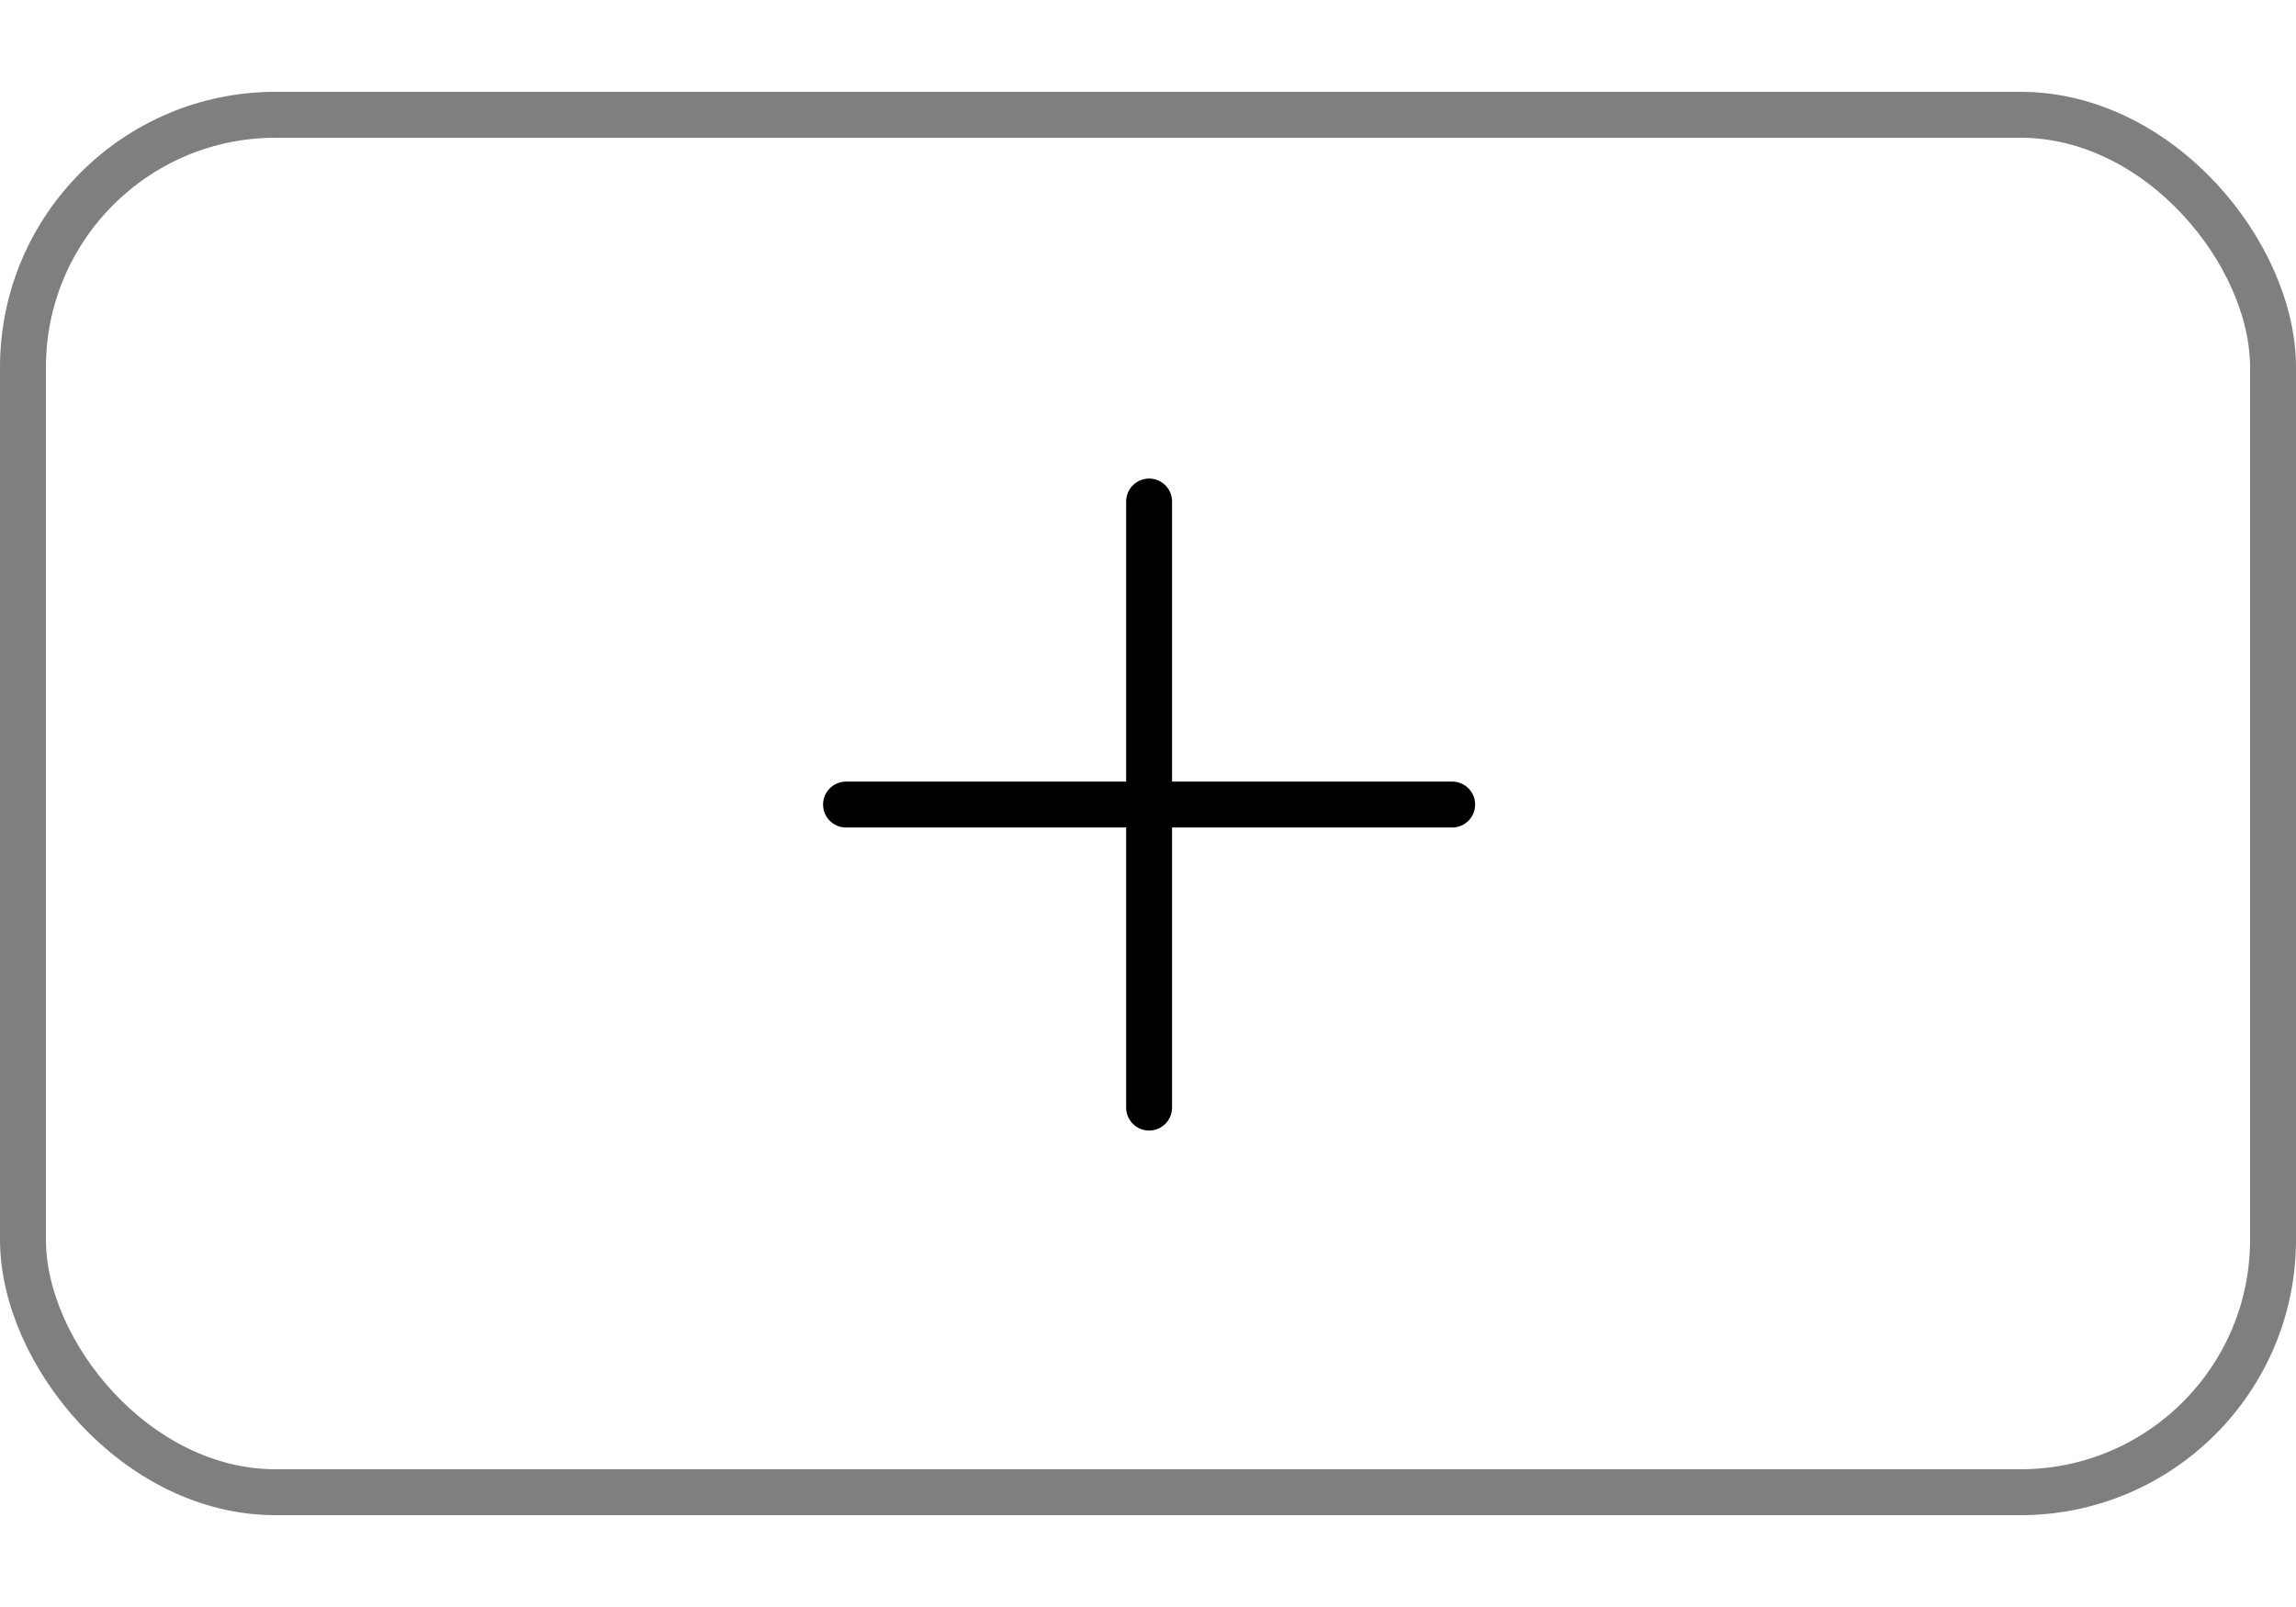 <svg width="50" height="35" viewBox="0 0 50 35" fill="none" xmlns="http://www.w3.org/2000/svg">
<path d="M31.624 17.523L18.424 17.523M25.024 24.123L25.024 10.923" stroke="black" stroke-linecap="round" stroke-linejoin="round"/>
<rect x="0.5" y="2.5" width="49" height="30" rx="5.5" stroke="black" stroke-opacity="0.5"/>
</svg>
